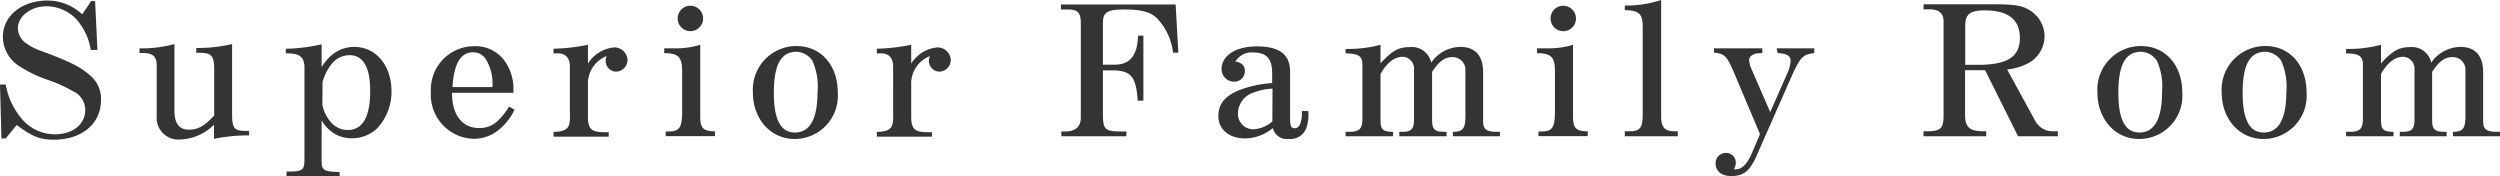 <svg xmlns="http://www.w3.org/2000/svg" viewBox="0 0 279.19 19.7"><defs><style>.cls-1{fill:#343434;}</style></defs><title>superior-title-english</title><g id="Layer_2" data-name="Layer 2"><g id="Layer_1-2" data-name="Layer 1"><path class="cls-1" d="M0,9.44H.64a8,8,0,0,0,1.64,3.64A4.85,4.85,0,0,0,6.14,15c2,0,3.38-1.14,3.38-2.72a2.31,2.31,0,0,0-1.38-2.1A15.78,15.78,0,0,0,5.22,8.88a14.16,14.16,0,0,1-3.08-1.5A3.91,3.91,0,0,1,.32,4.12c0-2.34,2.1-4.06,5-4.06A5.68,5.68,0,0,1,9.18,1.6l1-1.48.44,0,.26,5.46h-.74A6.73,6.73,0,0,0,8.5,2.12,4.65,4.65,0,0,0,5.22.7C3.46.7,2,1.8,2,3.16a2.07,2.07,0,0,0,.9,1.66,6.82,6.82,0,0,0,1.9.94C8.08,7,9,7.5,10.06,8.42a3.37,3.37,0,0,1,1.22,2.74c0,2.66-2.12,4.44-5.28,4.44-1.54,0-2.38-.34-4.14-1.64L.64,15.46l-.48,0Z"/><path class="cls-1" d="M21.92,5.36a17.2,17.2,0,0,0,4-.44v7.84c0,1.58.24,1.84,1.5,1.86h.4v.5a19.61,19.61,0,0,0-3.92.38V13.92a5.58,5.58,0,0,1-3.8,1.66A2.42,2.42,0,0,1,17.5,13V7.3c0-1-.46-1.38-1.54-1.38l-.38,0V5.4a13.76,13.76,0,0,0,3.9-.48v7.42c0,1.44.52,2.14,1.6,2.14s1.78-.44,2.84-1.58V7.74c0-1.46-.3-1.82-1.48-1.84h-.52Z"/><path class="cls-1" d="M37.94,19.7H32v-.54c1.82,0,2-.1,2-1.46V7.34c-.1-1.06-.62-1.4-2.08-1.38V5.44a18.46,18.46,0,0,0,4-.5V7.5A5.18,5.18,0,0,1,37.24,6a3.81,3.81,0,0,1,2.34-.76c2.4,0,4.14,2.08,4.14,4.94a6,6,0,0,1-1.62,4.18,4.1,4.1,0,0,1-2.84,1.08,3.6,3.6,0,0,1-2.34-.82,4,4,0,0,1-1-1.18V18c0,1,.26,1.18,2,1.2Zm-1.94-8a4.15,4.15,0,0,0,1,2,2.48,2.48,0,0,0,1.82.82c1.68,0,2.52-1.46,2.52-4.36,0-2.66-.78-4-2.32-4a2.6,2.6,0,0,0-2,1,5.68,5.68,0,0,0-1,2Z"/><path class="cls-1" d="M57.46,12.26a6.46,6.46,0,0,1-1.86,2.32,4.41,4.41,0,0,1-2.7.92,4.92,4.92,0,0,1-4.78-5.24A4.84,4.84,0,0,1,53,5.16a4,4,0,0,1,3.34,1.62,5.33,5.33,0,0,1,1,3.06c0,.12,0,.3,0,.52H50.48c0,2.48,1.12,3.94,3.06,3.94,1.3,0,2.18-.64,3.32-2.4ZM55,9.72c0-.22,0-.38,0-.5a5,5,0,0,0-.78-2.66,1.66,1.66,0,0,0-1.38-.72c-1,0-1.64.64-2,1.88a8.5,8.5,0,0,0-.3,2Z"/><path class="cls-1" d="M61.82,14.72h.26c1.36-.1,1.64-.48,1.56-2.18V7.42c0-1-.54-1.5-1.44-1.46h-.38V5.44A21.27,21.27,0,0,0,65.66,5V7.1a3.84,3.84,0,0,1,2.88-1.8,1.46,1.46,0,0,1,1.54,1.42A1.31,1.31,0,0,1,68.82,8a1.19,1.19,0,0,1-1.18-1.2,1.11,1.11,0,0,1,.12-.54,3.3,3.3,0,0,0-2.1,3.24V13c0,1.52.42,1.82,2.32,1.76v.5H61.82Z"/><path class="cls-1" d="M74.34,14.68h.36c1.18,0,1.46-.44,1.48-2.12V7.94c0-1.58-.44-2-2-2V5.4h1.18A9.27,9.27,0,0,0,78.2,5v8c0,1.2.26,1.58,1.34,1.66h.3v.54h-5.5ZM78.52,2.06A1.42,1.42,0,1,1,77.12.64,1.43,1.43,0,0,1,78.52,2.06Z"/><path class="cls-1" d="M93.56,10.36a4.82,4.82,0,0,1-4.82,5.16c-2.68,0-4.66-2.22-4.66-5.2a4.87,4.87,0,0,1,4.84-5.18C91.68,5.14,93.56,7.26,93.56,10.36Zm-7.14,0c0,3,.76,4.44,2.36,4.44s2.52-1.42,2.52-4.54a6.94,6.94,0,0,0-.58-3.48,2.2,2.2,0,0,0-1.82-1C87.2,5.82,86.42,7.26,86.42,10.36Z"/><path class="cls-1" d="M97.92,14.72h.26c1.36-.1,1.64-.48,1.56-2.18V7.42c0-1-.54-1.5-1.44-1.46h-.38V5.44A21.27,21.27,0,0,0,101.76,5V7.1a3.84,3.84,0,0,1,2.88-1.8,1.46,1.46,0,0,1,1.54,1.42A1.31,1.31,0,0,1,104.92,8a1.19,1.19,0,0,1-1.18-1.2,1.11,1.11,0,0,1,.12-.54,3.3,3.3,0,0,0-2.1,3.24V13c0,1.52.42,1.82,2.32,1.76v.5H97.92Z"/><path class="cls-1" d="M118.52,14.68H119c1.14,0,1.74-.58,1.7-1.64V2.34c-.08-1-.4-1.3-1.56-1.28h-.66V.5h12.81l.3,5.38H131A6.69,6.69,0,0,0,129.17,2c-.74-.68-1.74-.94-3.64-.94s-2.36.32-2.36,1.5V7.22h1.17c1.83.06,2.69-1,2.75-3.24h.6v7.26h-.64c-.16-2.64-.72-3.34-2.71-3.38h-1.17v4.82c0,1.76.2,2,2,2h.62v.54h-7.25Z"/><path class="cls-1" d="M146.11,12.4a4.81,4.81,0,0,1-.2,1.82,1.9,1.9,0,0,1-2,1.3,1.6,1.6,0,0,1-1.76-1.22,5,5,0,0,1-3.09,1.16c-1.79,0-3-1-3-2.52,0-1.32.75-2.22,2.3-2.86a12.38,12.38,0,0,1,3.71-.8V8.18c0-1.62-.64-2.32-2.1-2.32a2.12,2.12,0,0,0-2,1c.74.16,1.05.48,1.05,1.08a1.16,1.16,0,0,1-1.2,1.18,1.39,1.39,0,0,1-1.4-1.4c0-1.52,1.59-2.54,3.93-2.54,2.54,0,3.72.9,3.72,2.82v5.16c0,.92.1,1.16.52,1.16s.76-.4.8-1.56V12.4Zm-4-2.5a6.54,6.54,0,0,0-2.18.46,2.48,2.48,0,0,0-1.68,2.26A1.72,1.72,0,0,0,140,14.44a3.51,3.51,0,0,0,2.09-.88Z"/><path class="cls-1" d="M150.27,14.72h.38c1.22,0,1.52-.34,1.5-1.64V7.2c0-.94-.46-1.22-1.88-1.24v-.5a13.86,13.86,0,0,0,3.9-.46V7.08c1.3-1.42,2-1.82,3.28-1.82A2.2,2.2,0,0,1,159.83,7a4,4,0,0,1,3.28-1.76c1.64,0,2.52,1,2.52,2.82V13.6c0,.8.38,1.1,1.4,1.12h.48v.5h-5.26v-.5c1.12,0,1.38-.36,1.4-1.68V7.9a1.41,1.41,0,0,0-1.46-1.52c-.84,0-1.46.44-2.26,1.64v5.36c0,1.06.28,1.32,1.3,1.34h.32v.5h-5.28v-.5h.4c.94,0,1.24-.34,1.24-1.34V7.82a1.33,1.33,0,0,0-1.24-1.48c-.94,0-1.76.64-2.5,1.92v5.06c0,1.08.2,1.34,1.14,1.4h.26v.5h-5.3Z"/><path class="cls-1" d="M171.81,14.68h.36c1.18,0,1.46-.44,1.48-2.12V7.94c0-1.58-.44-2-2-2V5.4h1.18a9.27,9.27,0,0,0,2.84-.4v8c0,1.2.26,1.58,1.34,1.66h.3v.54h-5.5ZM176,2.06a1.42,1.42,0,1,1-1.4-1.42A1.43,1.43,0,0,1,176,2.06Z"/><path class="cls-1" d="M181.45,14.66h.5c1.24,0,1.52-.38,1.5-2.06V2.74c-.06-1.24-.5-1.58-2-1.6V.62A12.55,12.55,0,0,0,185.51,0V13c0,1.2.4,1.66,1.44,1.66h.42v.56h-5.92Z"/><path class="cls-1" d="M198.41,5.4h4.2v.54c-1.26.12-1.56.44-2.52,2.56l-3.86,8.76c-.8,1.84-1.48,2.4-2.9,2.4-1.06,0-1.74-.54-1.74-1.4a1.14,1.14,0,0,1,1.16-1.18,1.08,1.08,0,0,1,1.1,1.1,1.63,1.63,0,0,1-.2.72.68.68,0,0,0,.26,0c.62,0,1.24-.64,1.72-1.76l.92-2.16-3-7.1c-.72-1.64-1-1.9-2.14-2V5.4h5.4v.54c-.74,0-.84.06-1,.16a.69.69,0,0,0-.48.6,2.8,2.8,0,0,0,.22.9l2.14,4.92,2-4.54a3.68,3.68,0,0,0,.28-1.22c0-.52-.48-.8-1.44-.82Z"/><path class="cls-1" d="M214.81,14.66h.38c1.56,0,1.86-.32,1.86-1.82V2.4c0-.9-.5-1.34-1.5-1.36h-.74V.48h7.8c2.54,0,3.38.16,4.32.84a3.45,3.45,0,0,1,1.4,2.74A3.45,3.45,0,0,1,226.61,7a6.45,6.45,0,0,1-2.46.76l3.14,5.74a2.18,2.18,0,0,0,2,1.16h.52v.56h-4.44l-3.68-7.38h-2.24v4.94c0,1.38.44,1.82,1.86,1.88h.5v.56h-7Zm6.06-7.42c3.32,0,4.7-.9,4.7-3s-1.36-3.08-3.92-3.08c-1.62,0-2.18.42-2.18,1.66V7.24Z"/><path class="cls-1" d="M243.71,10.36a4.82,4.82,0,0,1-4.82,5.16c-2.68,0-4.66-2.22-4.66-5.2a4.87,4.87,0,0,1,4.84-5.18C241.83,5.14,243.71,7.26,243.71,10.36Zm-7.14,0c0,3,.76,4.44,2.36,4.44s2.52-1.42,2.52-4.54a6.94,6.94,0,0,0-.58-3.48,2.2,2.2,0,0,0-1.82-1C237.35,5.82,236.57,7.26,236.57,10.36Z"/><path class="cls-1" d="M257.59,10.36a4.82,4.82,0,0,1-4.82,5.16c-2.68,0-4.66-2.22-4.66-5.2A4.87,4.87,0,0,1,253,5.14C255.71,5.14,257.59,7.26,257.59,10.36Zm-7.14,0c0,3,.76,4.44,2.36,4.44s2.52-1.42,2.52-4.54a6.94,6.94,0,0,0-.58-3.48,2.2,2.2,0,0,0-1.82-1C251.23,5.82,250.45,7.26,250.45,10.36Z"/><path class="cls-1" d="M262,14.72h.38c1.22,0,1.52-.34,1.5-1.64V7.2c0-.94-.46-1.22-1.88-1.24v-.5a13.86,13.86,0,0,0,3.9-.46V7.08c1.3-1.42,2-1.82,3.28-1.82A2.2,2.2,0,0,1,271.51,7a4,4,0,0,1,3.28-1.76c1.64,0,2.52,1,2.52,2.82V13.6c0,.8.38,1.1,1.4,1.12h.48v.5h-5.26v-.5c1.12,0,1.38-.36,1.4-1.68V7.9a1.41,1.41,0,0,0-1.46-1.52c-.84,0-1.46.44-2.26,1.64v5.36c0,1.06.28,1.32,1.3,1.34h.32v.5H268v-.5h.4c.94,0,1.24-.34,1.24-1.34V7.82a1.33,1.33,0,0,0-1.24-1.48c-.94,0-1.76.64-2.5,1.92v5.06c0,1.08.2,1.34,1.14,1.4h.26v.5H262Z"/></g></g></svg>
